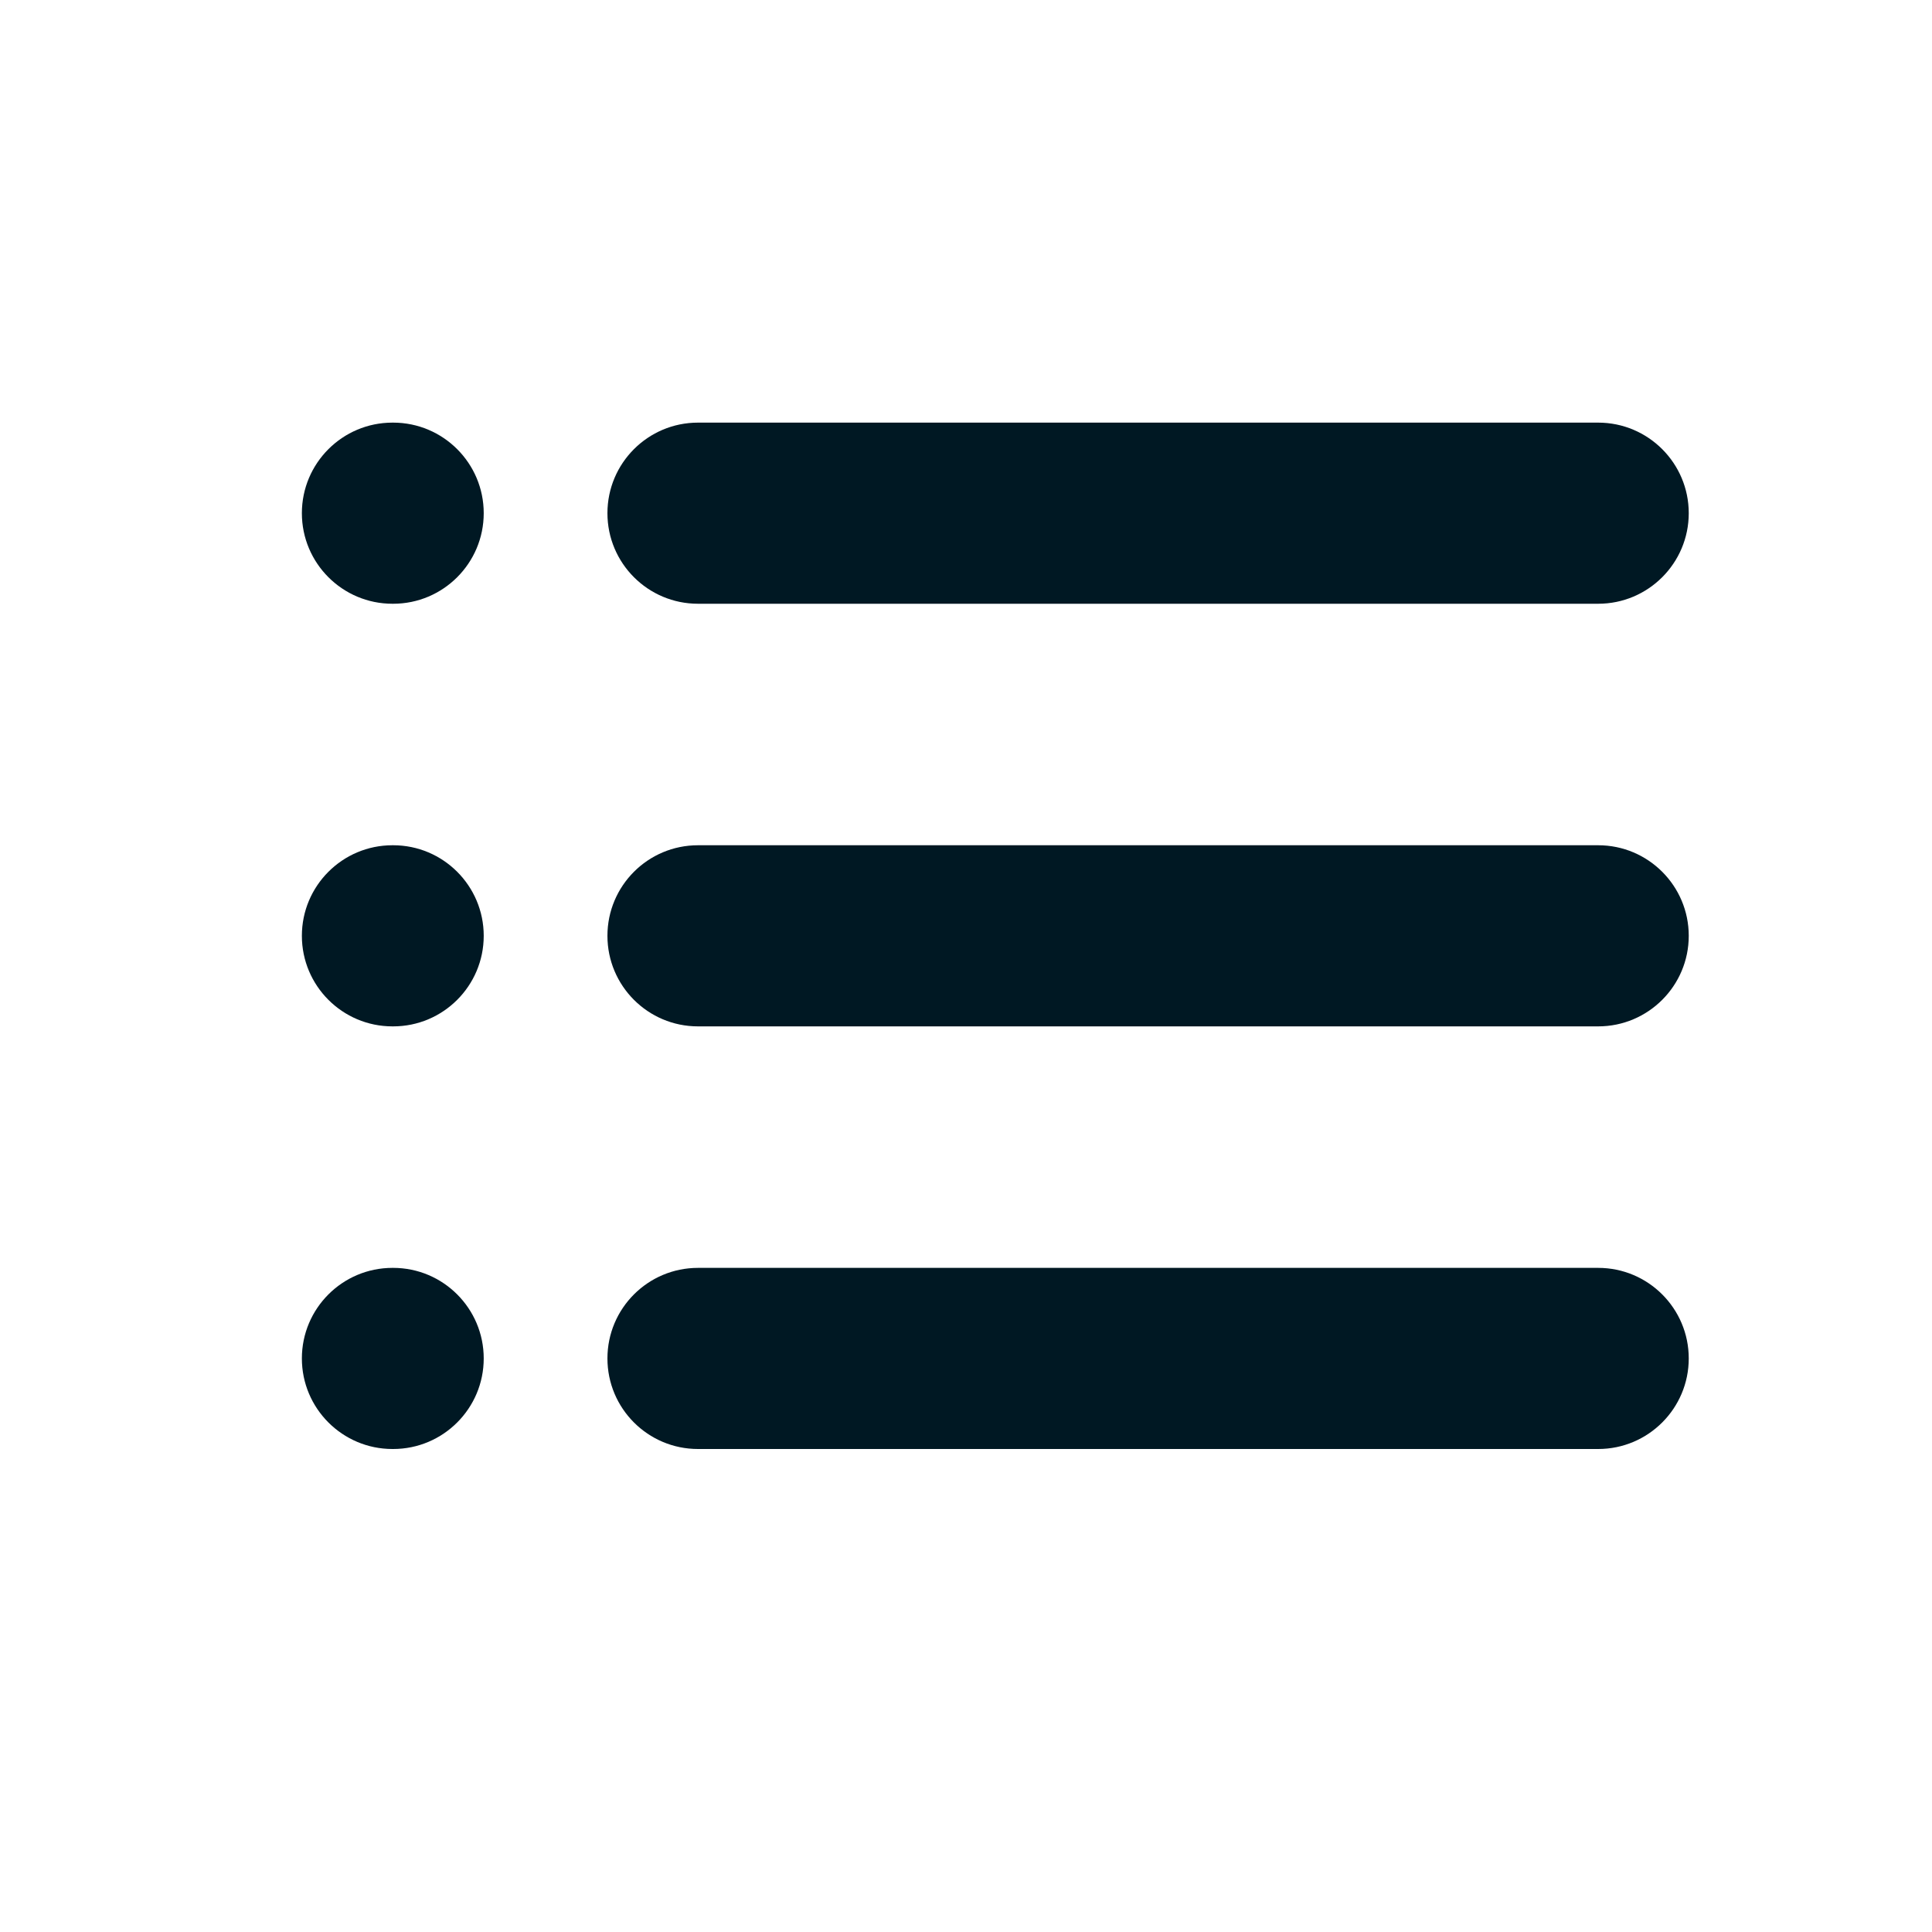 <svg width="32" height="32" viewBox="0 0 32 32" fill="none" xmlns="http://www.w3.org/2000/svg">
<path d="M6.5 7C5.672 7 5 7.672 5 8.5C5 9.328 5.672 10 6.5 10H6.512C7.34 10 8.012 9.328 8.012 8.5C8.012 7.672 7.34 7 6.512 7H6.5Z" fill="#001823"/>
<path d="M11.561 7C10.732 7 10.061 7.672 10.061 8.5C10.061 9.328 10.732 10 11.561 10H26.471C27.299 10 27.971 9.328 27.971 8.5C27.971 7.672 27.299 7 26.471 7H11.561Z" fill="#001823"/>
<path d="M11.561 14C10.732 14 10.061 14.672 10.061 15.5C10.061 16.328 10.732 17 11.561 17H26.471C27.299 17 27.971 16.328 27.971 15.5C27.971 14.672 27.299 14 26.471 14H11.561Z" fill="#001823"/>
<path d="M10.061 22.5C10.061 21.672 10.732 21 11.561 21H26.471C27.299 21 27.971 21.672 27.971 22.5C27.971 23.328 27.299 24 26.471 24H11.561C10.732 24 10.061 23.328 10.061 22.5Z" fill="#001823"/>
<path d="M5 15.5C5 14.672 5.672 14 6.5 14H6.512C7.34 14 8.012 14.672 8.012 15.5C8.012 16.328 7.34 17 6.512 17H6.5C5.672 17 5 16.328 5 15.5Z" fill="#001823"/>
<path d="M6.5 21C5.672 21 5 21.672 5 22.5C5 23.328 5.672 24 6.5 24H6.512C7.34 24 8.012 23.328 8.012 22.5C8.012 21.672 7.34 21 6.512 21H6.5Z" fill="#001823"/>
</svg>
